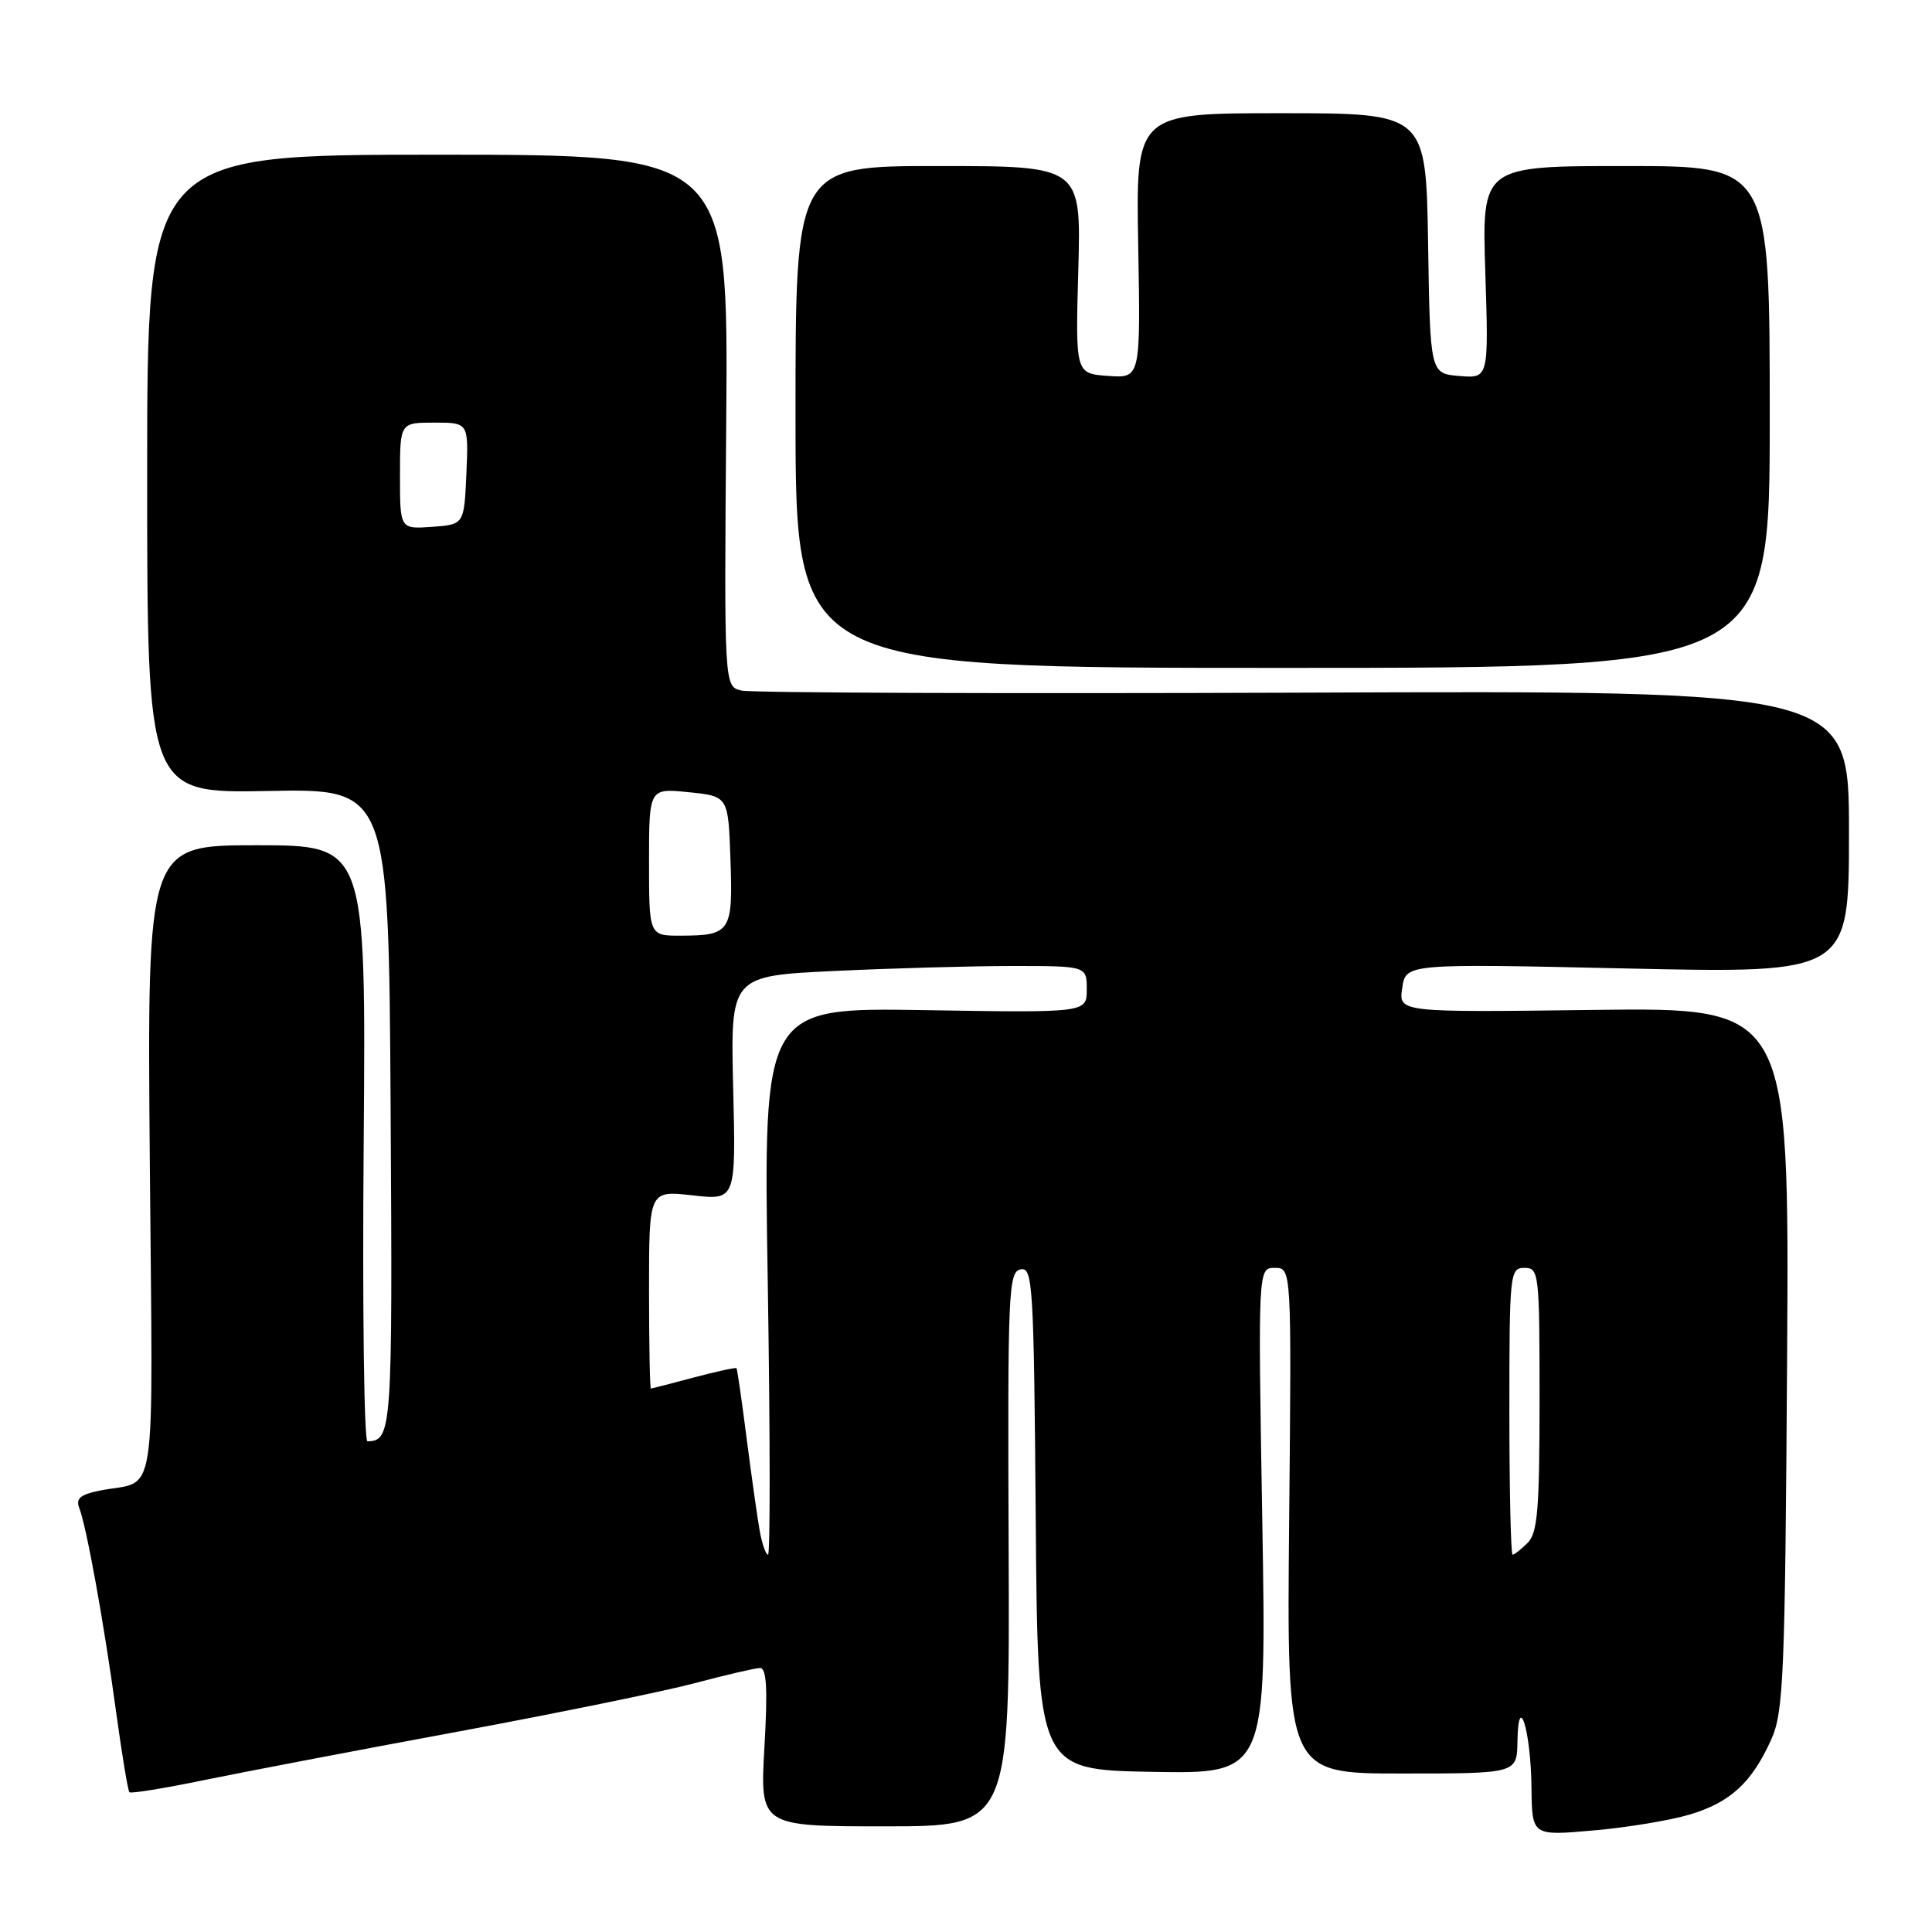 <?xml version="1.0" encoding="UTF-8" standalone="no"?>
<!DOCTYPE svg PUBLIC "-//W3C//DTD SVG 1.1//EN" "http://www.w3.org/Graphics/SVG/1.1/DTD/svg11.dtd" >
<svg xmlns="http://www.w3.org/2000/svg" xmlns:xlink="http://www.w3.org/1999/xlink" version="1.1" viewBox="0 0 256 256">
 <g >
 <path fill="currentColor"
d=" M 223.88 240.44 C 229.27 238.84 232.12 236.22 234.70 230.49 C 236.33 226.87 236.53 222.22 236.80 180.00 C 237.09 133.50 237.09 133.50 211.21 133.82 C 185.32 134.15 185.32 134.15 185.80 130.92 C 186.27 127.68 186.27 127.68 215.64 128.33 C 245.00 128.97 245.00 128.97 245.00 110.24 C 245.00 91.50 245.00 91.50 172.75 91.78 C 133.01 91.93 99.48 91.81 98.23 91.50 C 95.95 90.95 95.95 90.95 96.23 55.72 C 96.50 20.50 96.50 20.50 58.00 20.50 C 19.50 20.50 19.50 20.50 19.50 62.81 C 19.50 105.11 19.50 105.11 35.50 104.81 C 51.50 104.50 51.50 104.50 51.76 146.93 C 52.02 189.66 51.94 190.92 48.69 190.98 C 48.24 190.99 48.01 173.22 48.19 151.50 C 48.50 112.00 48.50 112.00 34.00 112.00 C 19.50 112.00 19.50 112.00 19.85 153.90 C 20.24 200.74 20.97 195.95 13.18 197.52 C 10.62 198.04 10.01 198.57 10.51 199.84 C 11.47 202.31 13.79 215.12 15.38 226.81 C 16.16 232.49 16.95 237.29 17.15 237.48 C 17.35 237.68 21.78 236.96 27.00 235.88 C 32.23 234.81 47.31 231.92 60.52 229.48 C 73.72 227.03 87.90 224.13 92.02 223.04 C 96.13 221.94 100.04 221.04 100.69 221.02 C 101.58 221.01 101.74 223.69 101.29 231.50 C 100.70 242.00 100.70 242.00 117.25 242.00 C 133.80 242.00 133.80 242.00 133.65 205.27 C 133.51 171.12 133.62 168.51 135.24 168.20 C 136.85 167.88 136.99 170.16 137.24 201.18 C 137.50 234.50 137.50 234.50 152.66 234.78 C 167.82 235.05 167.82 235.05 167.26 201.53 C 166.69 168.00 166.69 168.00 168.92 168.00 C 171.14 168.00 171.14 168.00 170.82 201.50 C 170.50 235.00 170.50 235.00 185.75 235.00 C 201.00 235.00 201.00 235.00 201.07 230.75 C 201.18 223.87 202.85 229.35 202.93 236.88 C 203.00 243.26 203.00 243.26 211.07 242.55 C 215.51 242.17 221.27 241.22 223.88 240.44 Z  M 234.50 55.25 C 234.50 22.00 234.50 22.00 215.43 22.00 C 196.36 22.00 196.36 22.00 196.81 36.07 C 197.26 50.14 197.26 50.14 193.38 49.82 C 189.50 49.50 189.50 49.50 189.23 32.25 C 188.95 15.00 188.95 15.00 169.73 15.00 C 150.50 15.00 150.50 15.00 150.82 32.56 C 151.13 50.12 151.13 50.12 146.82 49.81 C 142.50 49.50 142.50 49.50 142.88 35.75 C 143.26 22.00 143.26 22.00 124.33 22.00 C 105.40 22.00 105.40 22.00 105.41 55.25 C 105.43 88.50 105.43 88.50 169.97 88.50 C 234.50 88.50 234.50 88.50 234.50 55.25 Z  M 100.65 202.75 C 100.33 200.96 99.56 195.45 98.92 190.50 C 98.29 185.55 97.69 181.40 97.59 181.29 C 97.49 181.17 94.95 181.73 91.95 182.52 C 88.95 183.32 86.39 183.98 86.25 183.99 C 86.11 183.99 86.00 178.09 86.00 170.87 C 86.00 157.74 86.00 157.74 91.76 158.39 C 97.51 159.04 97.51 159.04 97.15 144.18 C 96.79 129.32 96.79 129.32 110.55 128.66 C 118.12 128.30 128.75 128.00 134.16 128.00 C 144.00 128.00 144.00 128.00 144.00 131.10 C 144.00 134.20 144.00 134.20 122.57 133.85 C 101.14 133.50 101.14 133.50 101.73 169.75 C 102.05 189.69 102.07 206.00 101.77 206.00 C 101.47 206.00 100.96 204.54 100.65 202.75 Z  M 200.00 187.00 C 200.00 168.67 200.07 168.00 202.00 168.00 C 203.92 168.00 204.00 168.67 204.00 185.43 C 204.00 199.94 203.74 203.12 202.43 204.43 C 201.56 205.29 200.66 206.00 200.43 206.00 C 200.19 206.00 200.00 197.45 200.00 187.00 Z  M 86.00 114.22 C 86.00 104.44 86.00 104.44 91.25 104.97 C 96.50 105.50 96.50 105.50 96.79 113.91 C 97.13 123.46 96.80 123.96 90.25 123.98 C 86.00 124.00 86.00 124.00 86.00 114.22 Z  M 53.00 63.06 C 53.00 56.00 53.00 56.00 57.55 56.00 C 62.09 56.00 62.09 56.00 61.80 62.75 C 61.50 69.50 61.50 69.50 57.25 69.81 C 53.00 70.11 53.00 70.11 53.00 63.06 Z "/>
</g>
</svg>